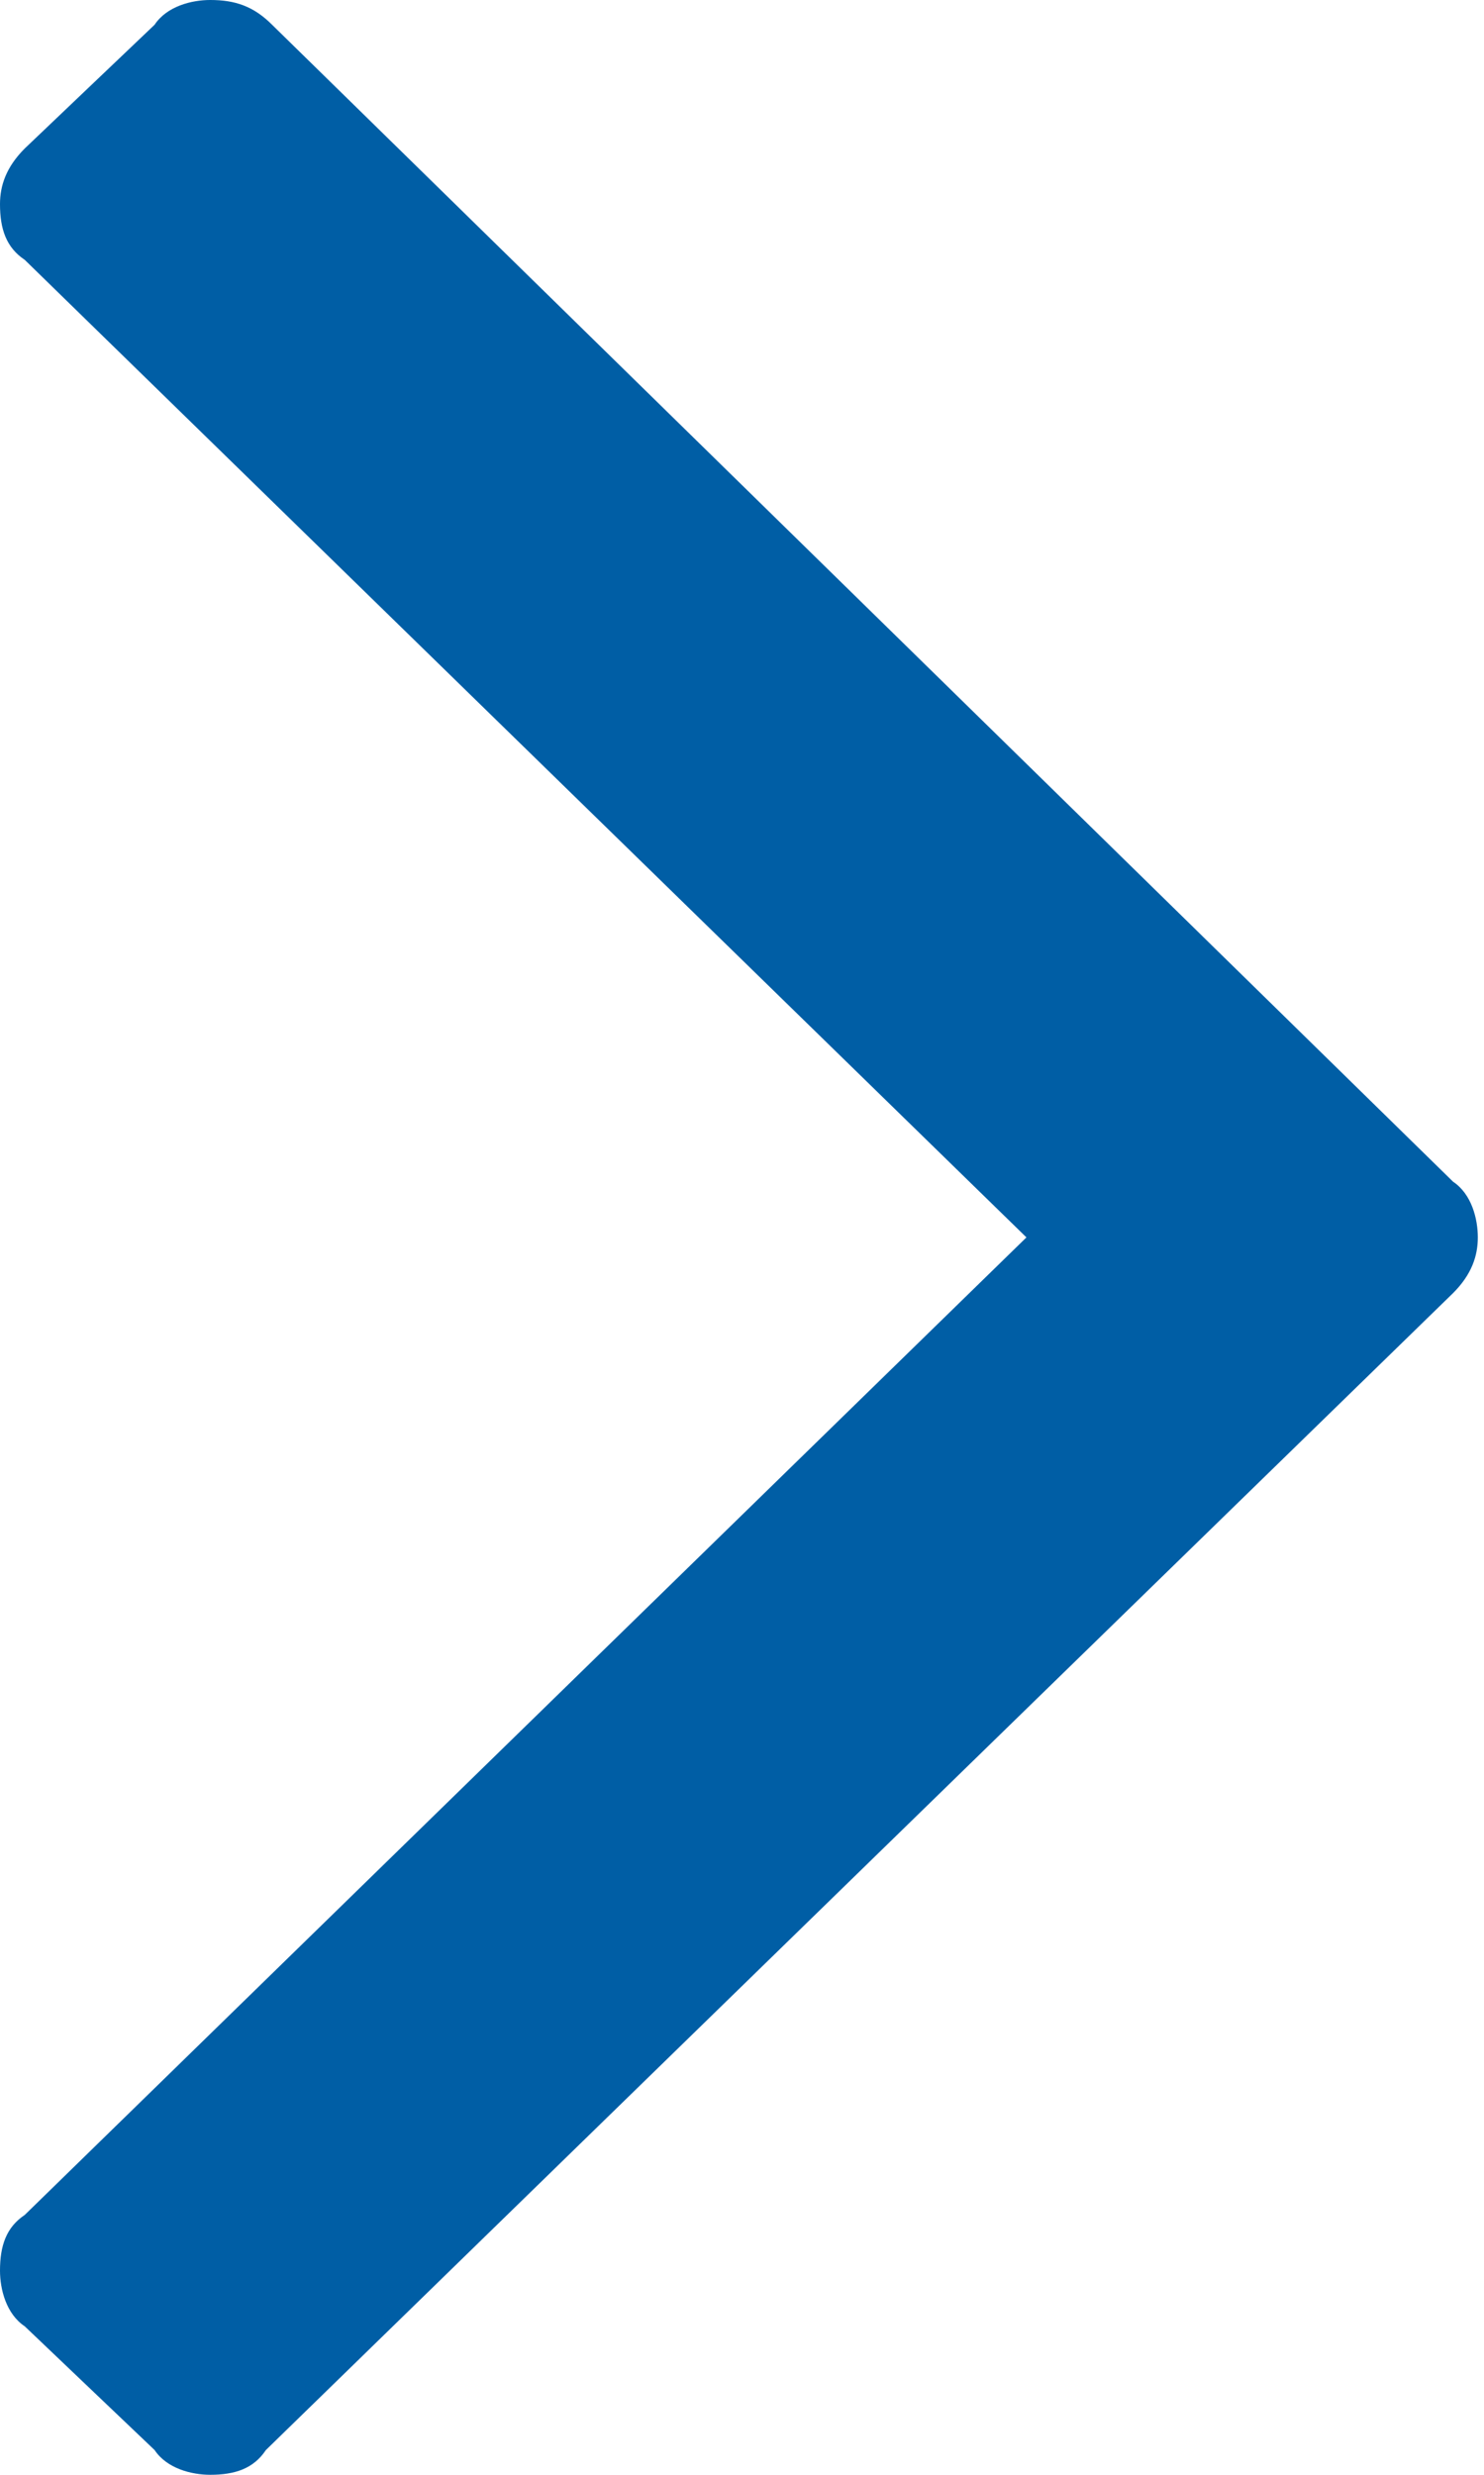 <svg xmlns="http://www.w3.org/2000/svg" width="24" height="40" viewBox="0 0 24 40"><style type="text/css">.st0{fill:#005EA5;}</style><path class="st0" d="M16.6 20l-16.2 15.8c-.3.2-.4.5-.4.9 0 .3.1.7.4.9l2.1 2c.2.3.6.4.9.4.4 0 .7-.1.9-.4l19.2-18.7c.3-.3.4-.6.4-.9 0-.3-.1-.7-.4-.9l-19.1-18.7c-.3-.3-.6-.4-1-.4-.3 0-.7.1-.9.4l-2.1 2c-.3.3-.4.6-.4.9 0 .4.1.7.4.9l16.2 15.8z"/></svg>